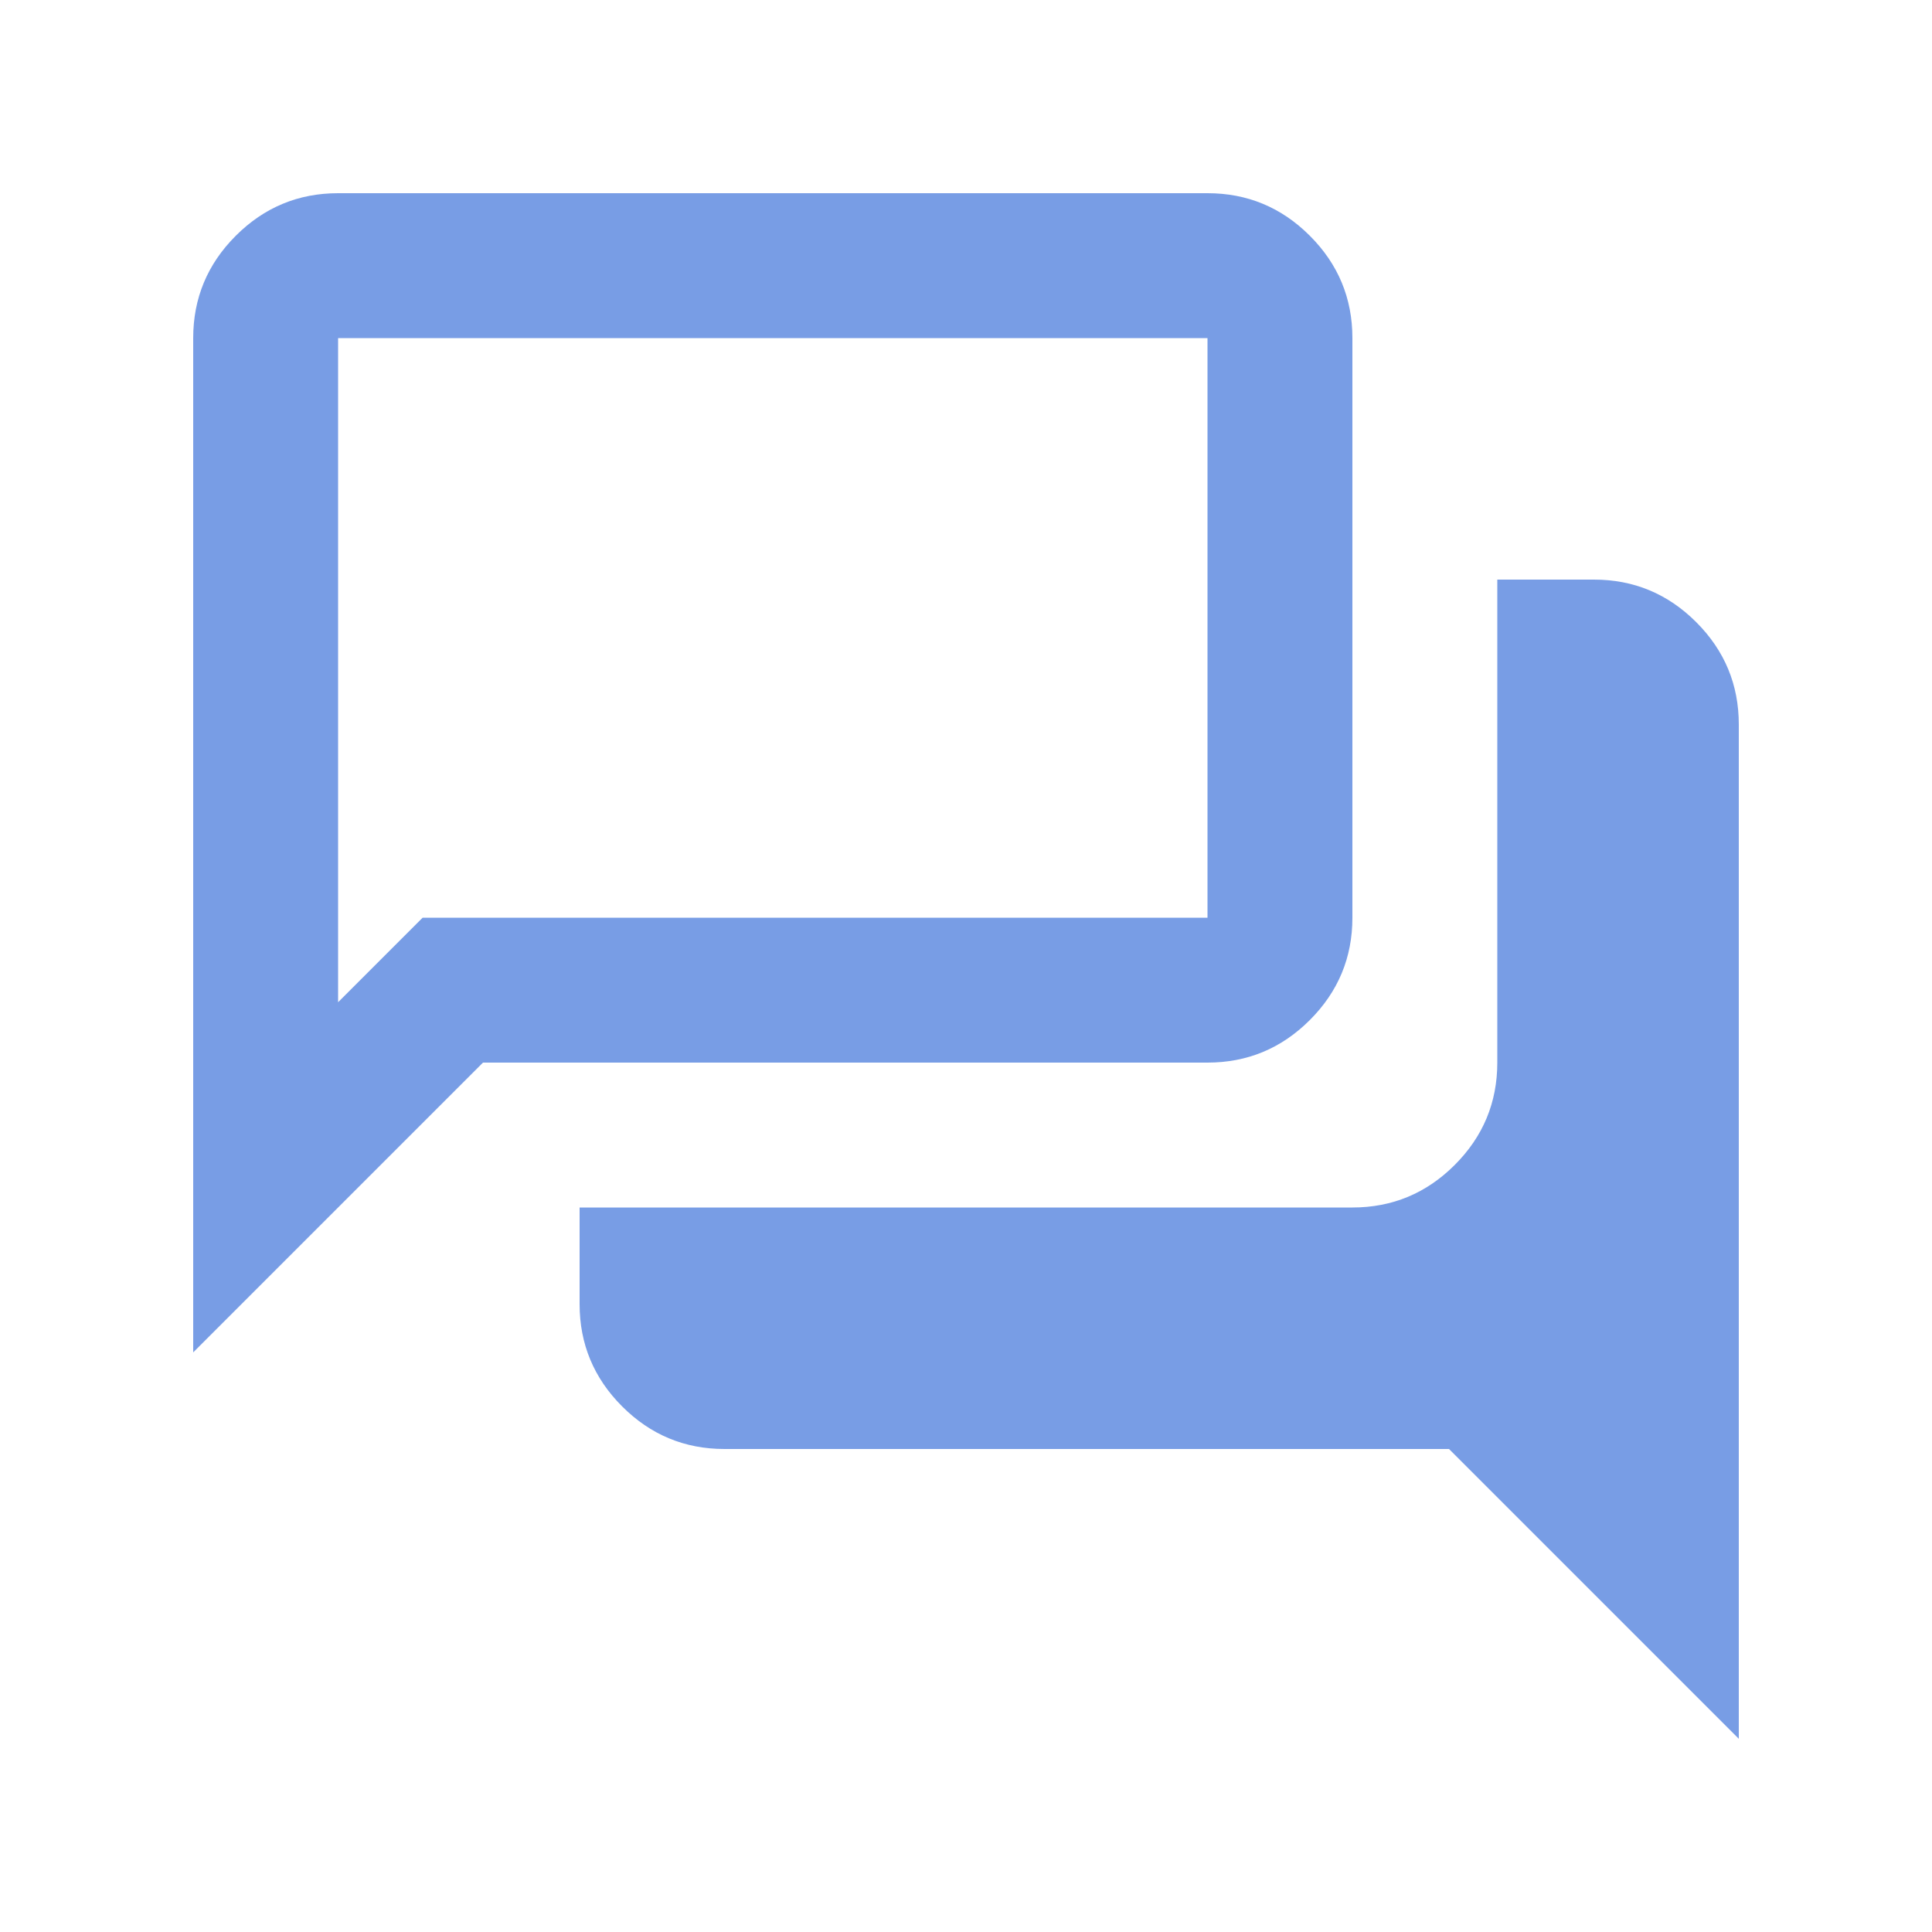 <svg xmlns="http://www.w3.org/2000/svg" height="20px" viewBox="0 -960 960 960" width="20px" fill="#789DE5"><path d="M864-96 720-240H360q-29.7 0-50.85-21.15Q288-282.3 288-312v-48h384q29.7 0 50.85-21.15Q744-402.3 744-432v-240h48q29.7 0 50.85 21.15Q864-629.7 864-600v504ZM168-462l42-42h390v-288H168v330ZM96-288v-504q0-29.7 21.15-50.85Q138.3-864 168-864h432q29.7 0 50.85 21.15Q672-821.7 672-792v288q0 29.7-21.15 50.85Q629.7-432 600-432H240L96-288Zm72-216v-288 288Z"/></svg>